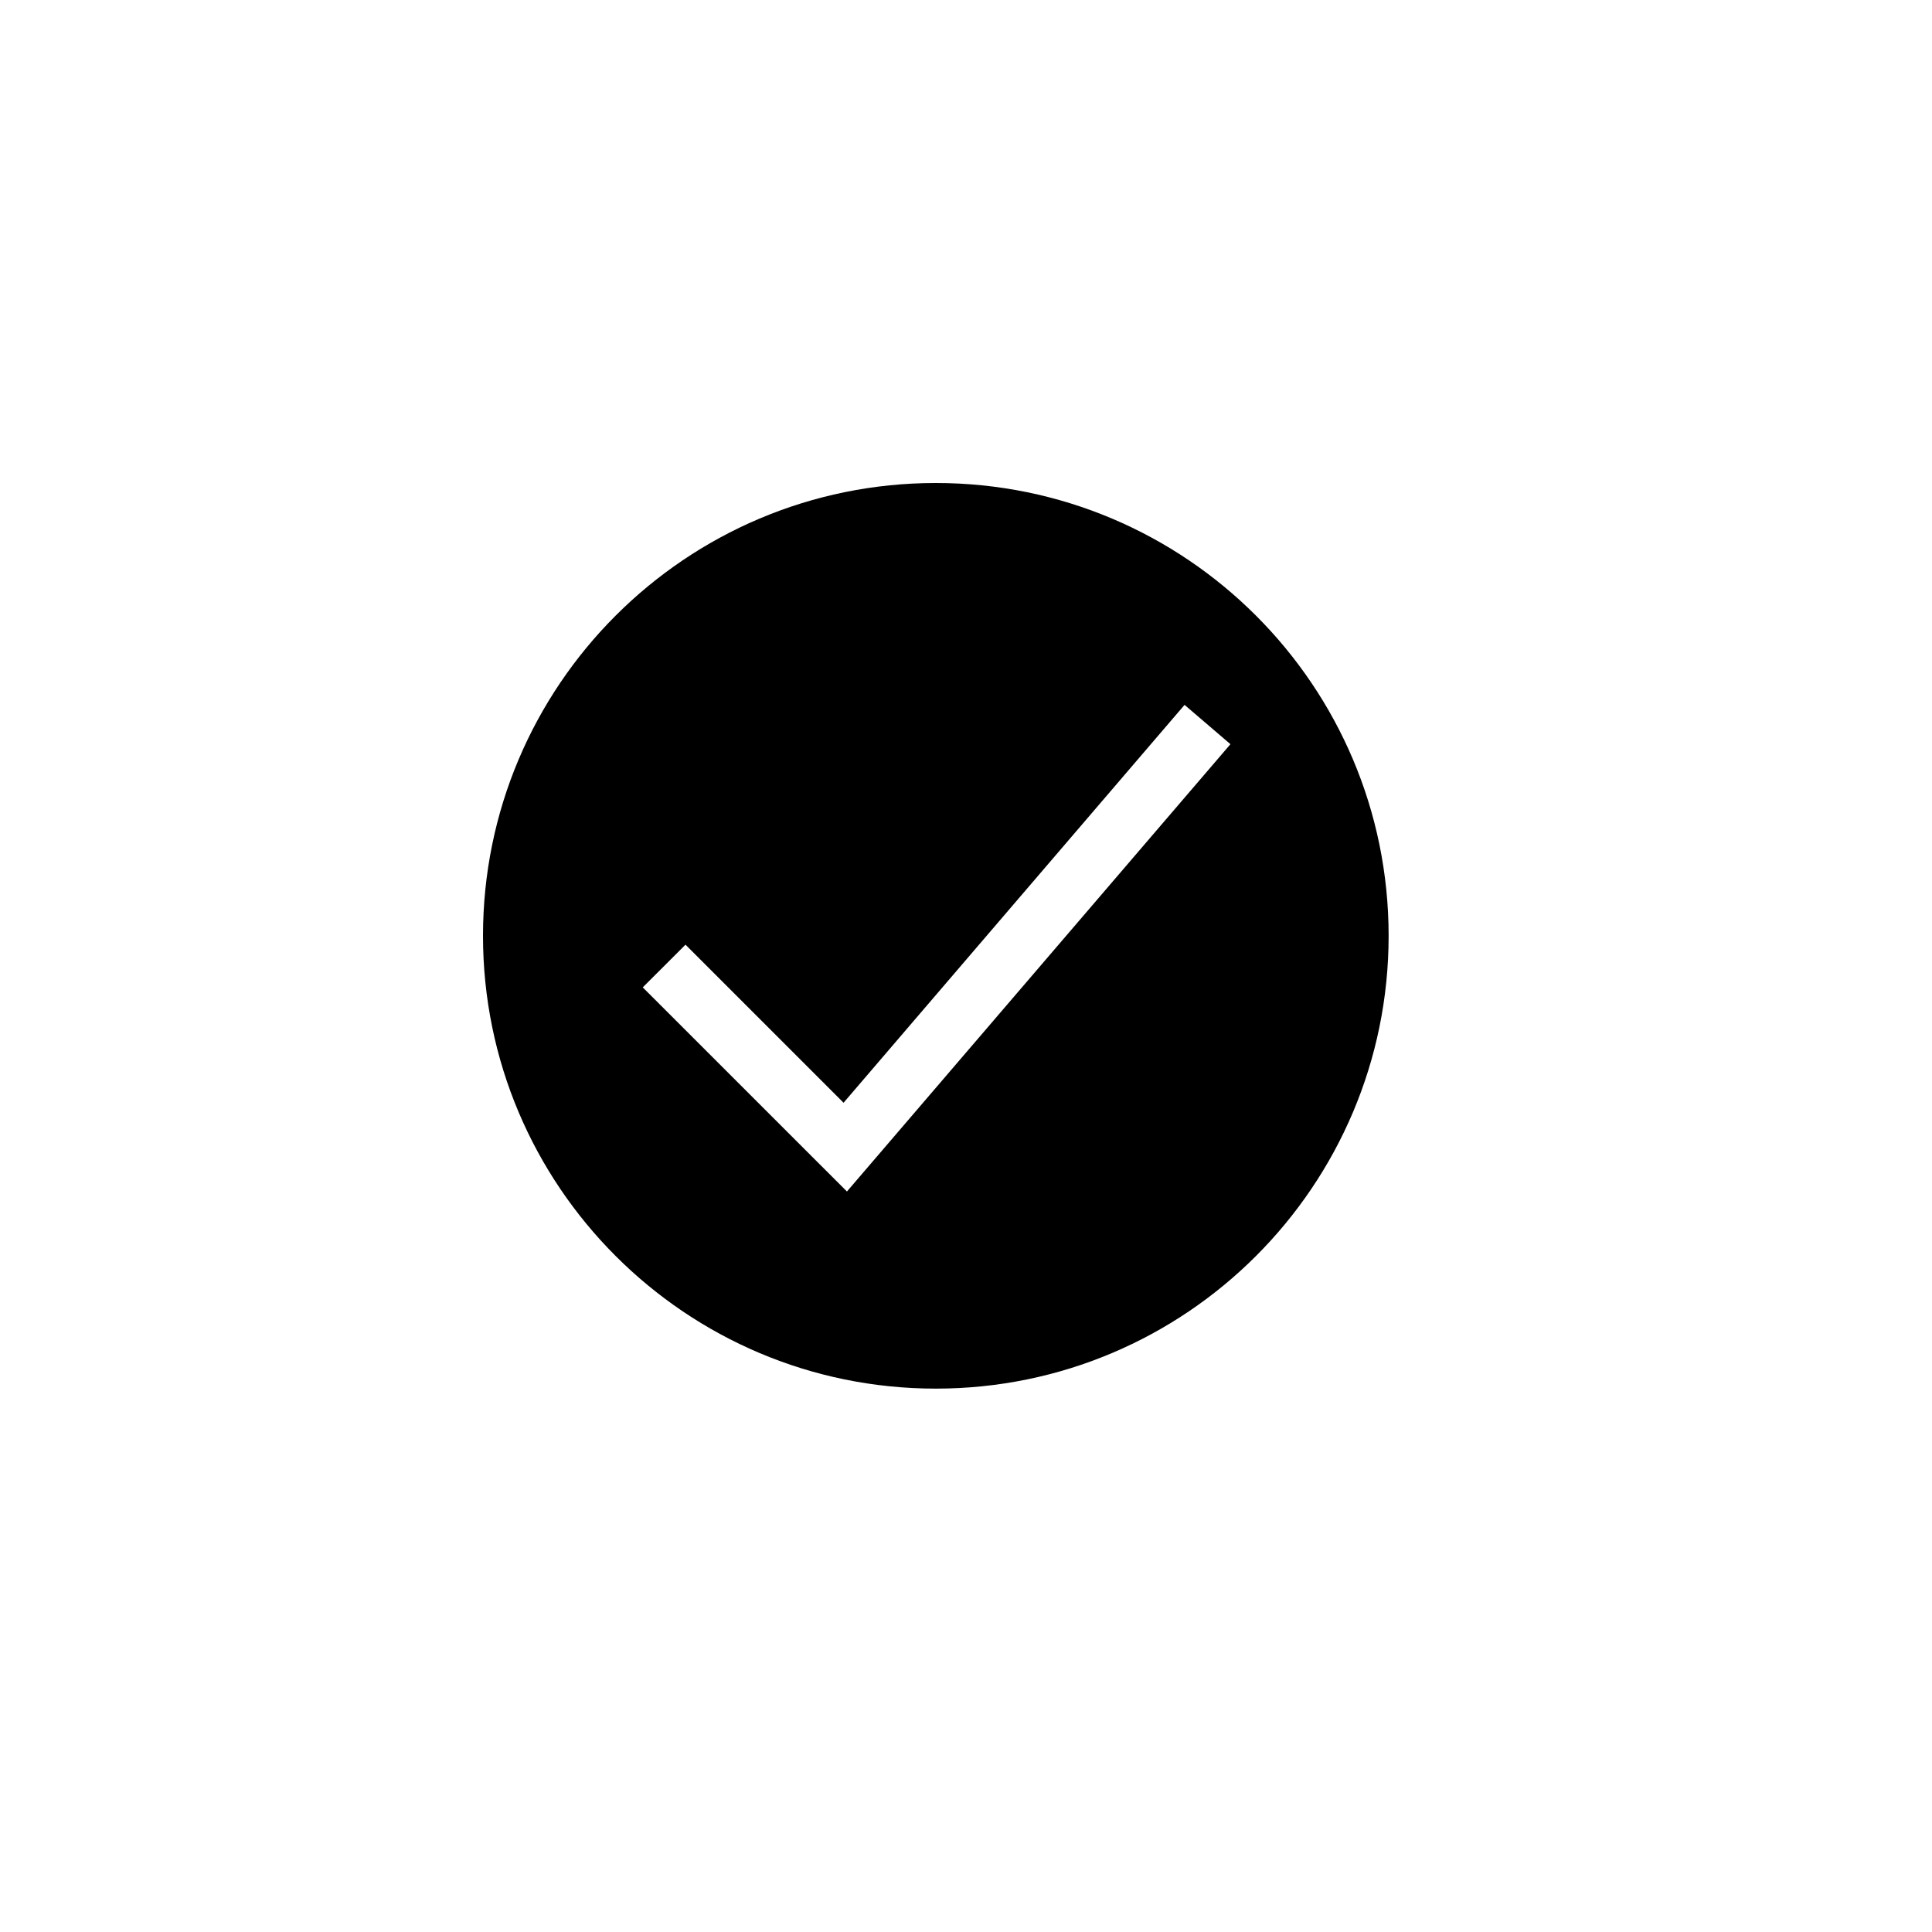 <svg width="32" height="32" viewBox="0 0 32 32" fill="currentColor" xmlns="http://www.w3.org/2000/svg">
<path fill-rule="evenodd" clip-rule="evenodd" d="M15.5 8C11.358 8 8 11.358 8 15.5C8 19.642 11.358 23 15.5 23C19.642 23 23 19.642 23 15.5C23 11.358 19.642 8 15.5 8ZM14.028 19.735L20.38 12.326L19.62 11.675L13.972 18.265L11.354 15.647L10.646 16.354L14.028 19.735Z" fill="currentColor"/>
</svg>
